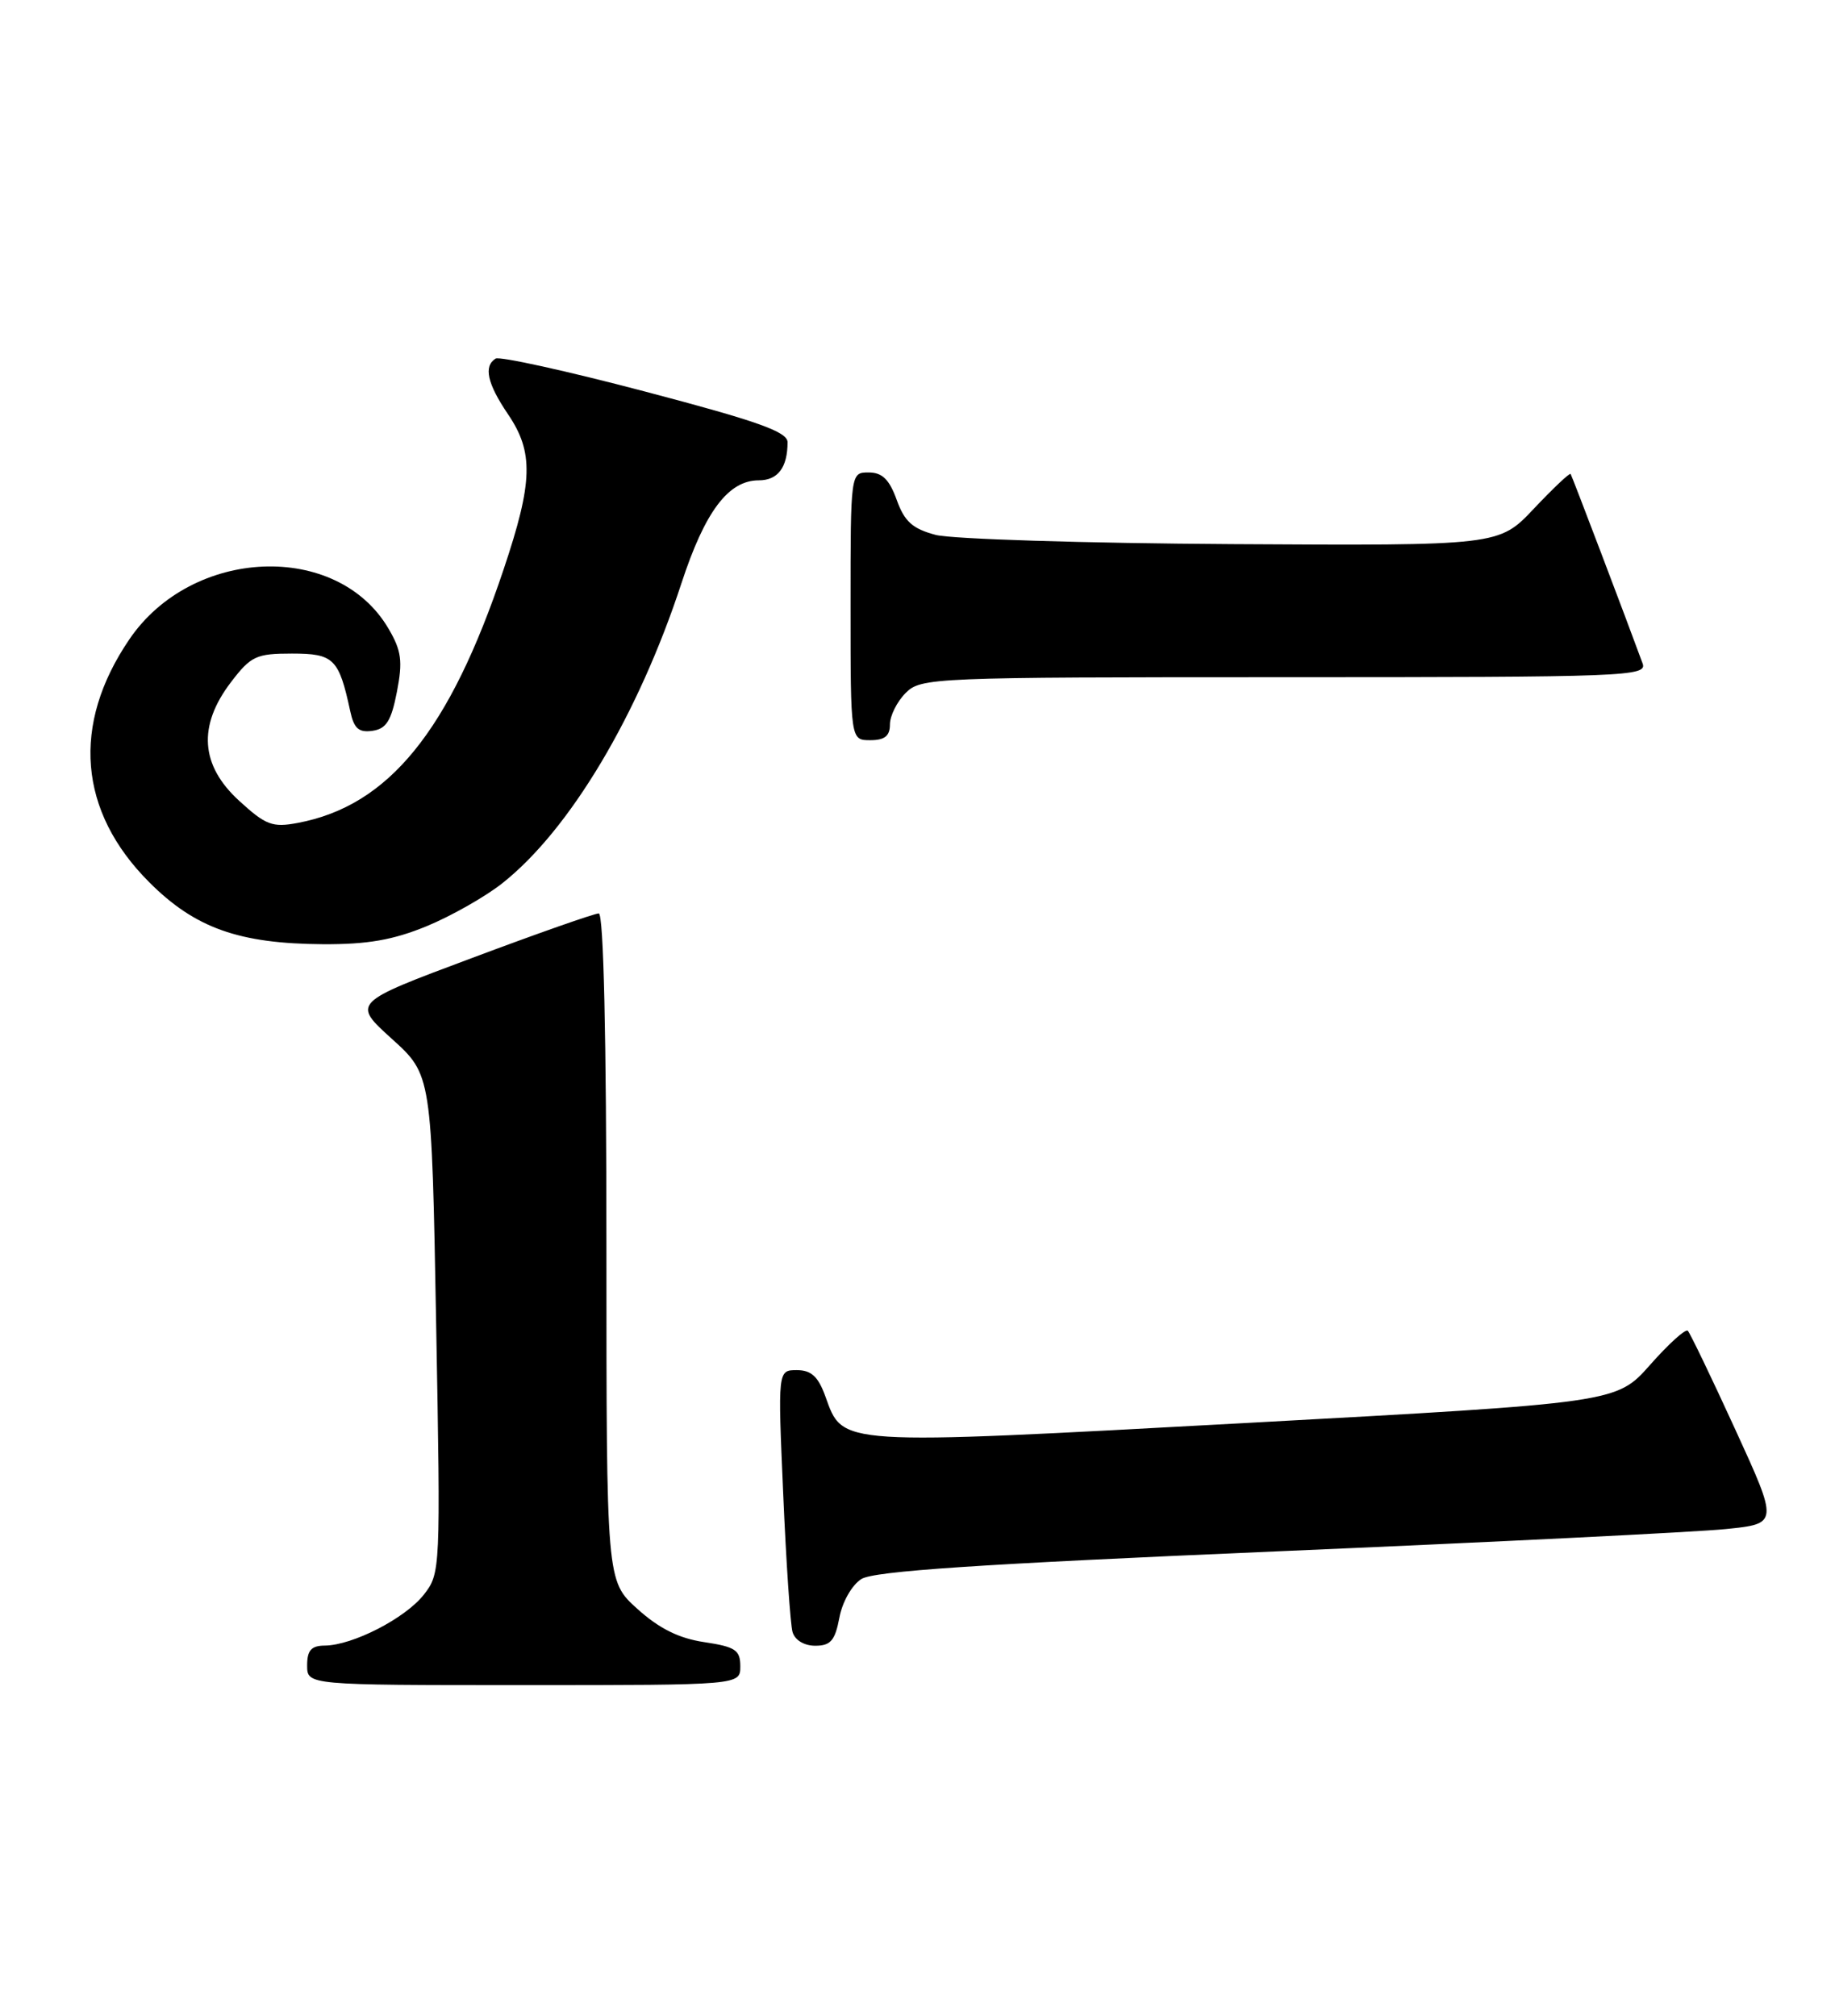 <?xml version="1.0" encoding="UTF-8" standalone="no"?>
<!DOCTYPE svg PUBLIC "-//W3C//DTD SVG 1.1//EN" "http://www.w3.org/Graphics/SVG/1.1/DTD/svg11.dtd" >
<svg xmlns="http://www.w3.org/2000/svg" xmlns:xlink="http://www.w3.org/1999/xlink" version="1.1" viewBox="0 0 233 256">
 <g >
 <path fill="currentColor"
d=" M 94.00 211.61 C 94.00 209.55 93.39 209.14 89.42 208.54 C 86.19 208.06 83.69 206.81 80.92 204.31 C 77.00 200.77 77.00 200.77 77.00 158.38 C 77.00 131.54 76.64 116.00 76.03 116.00 C 75.49 116.00 68.22 118.55 59.88 121.68 C 44.70 127.35 44.70 127.35 49.76 131.93 C 54.81 136.50 54.81 136.50 55.38 168.14 C 55.95 199.44 55.93 199.81 53.81 202.52 C 51.45 205.52 44.79 208.94 41.25 208.98 C 39.52 208.99 39.00 209.58 39.00 211.50 C 39.00 214.00 39.00 214.00 66.50 214.00 C 94.00 214.00 94.00 214.00 94.00 211.61 Z  M 106.58 205.44 C 106.95 203.44 108.17 201.29 109.37 200.53 C 110.96 199.52 124.32 198.63 162.00 197.02 C 189.78 195.83 215.50 194.56 219.16 194.18 C 225.82 193.50 225.82 193.50 220.32 181.50 C 217.30 174.90 214.59 169.28 214.31 169.00 C 214.02 168.72 211.87 170.67 209.52 173.33 C 205.26 178.15 205.26 178.15 158.08 180.72 C 105.96 183.55 107.08 183.62 104.80 177.33 C 103.89 174.81 103.01 174.00 101.18 174.00 C 98.76 174.00 98.76 174.00 99.45 189.75 C 99.82 198.41 100.36 206.29 100.63 207.25 C 100.93 208.29 102.11 209.00 103.52 209.00 C 105.47 209.00 106.03 208.34 106.58 205.44 Z  M 54.18 117.62 C 57.30 116.33 61.62 113.88 63.78 112.17 C 72.35 105.39 81.04 90.82 86.53 74.06 C 89.51 64.96 92.48 61.00 96.35 61.00 C 98.77 61.00 100.00 59.37 100.00 56.16 C 100.00 54.84 96.26 53.50 81.93 49.73 C 71.99 47.11 63.44 45.23 62.93 45.54 C 61.38 46.50 61.87 48.72 64.50 52.60 C 67.78 57.43 67.68 61.19 63.95 72.30 C 57.07 92.85 49.36 102.34 37.79 104.51 C 34.59 105.11 33.74 104.79 30.36 101.69 C 25.44 97.19 25.10 92.18 29.32 86.64 C 31.86 83.31 32.53 83.00 37.07 83.00 C 42.39 83.00 43.03 83.63 44.47 90.31 C 44.94 92.51 45.55 93.06 47.29 92.81 C 49.05 92.56 49.68 91.55 50.40 87.85 C 51.15 83.97 50.98 82.64 49.34 79.85 C 42.84 68.72 24.38 69.47 16.42 81.20 C 9.05 92.03 9.96 103.05 18.95 112.04 C 24.76 117.86 30.33 119.84 41.00 119.91 C 46.65 119.94 49.90 119.38 54.18 117.62 Z  M 113.00 92.00 C 113.00 90.90 113.90 89.10 115.00 88.00 C 116.94 86.06 118.33 86.00 163.11 86.00 C 206.60 86.00 209.18 85.90 208.57 84.25 C 206.54 78.70 199.61 60.45 199.43 60.19 C 199.31 60.02 197.22 62.00 194.77 64.59 C 190.33 69.30 190.33 69.30 156.41 69.10 C 137.76 68.99 120.84 68.46 118.81 67.93 C 115.87 67.15 114.85 66.24 113.86 63.48 C 112.92 60.88 112.02 60.00 110.30 60.00 C 108.00 60.00 108.00 60.00 108.00 77.00 C 108.00 94.00 108.00 94.00 110.50 94.00 C 112.33 94.00 113.00 93.47 113.00 92.00 Z "/>
</g>
</svg>